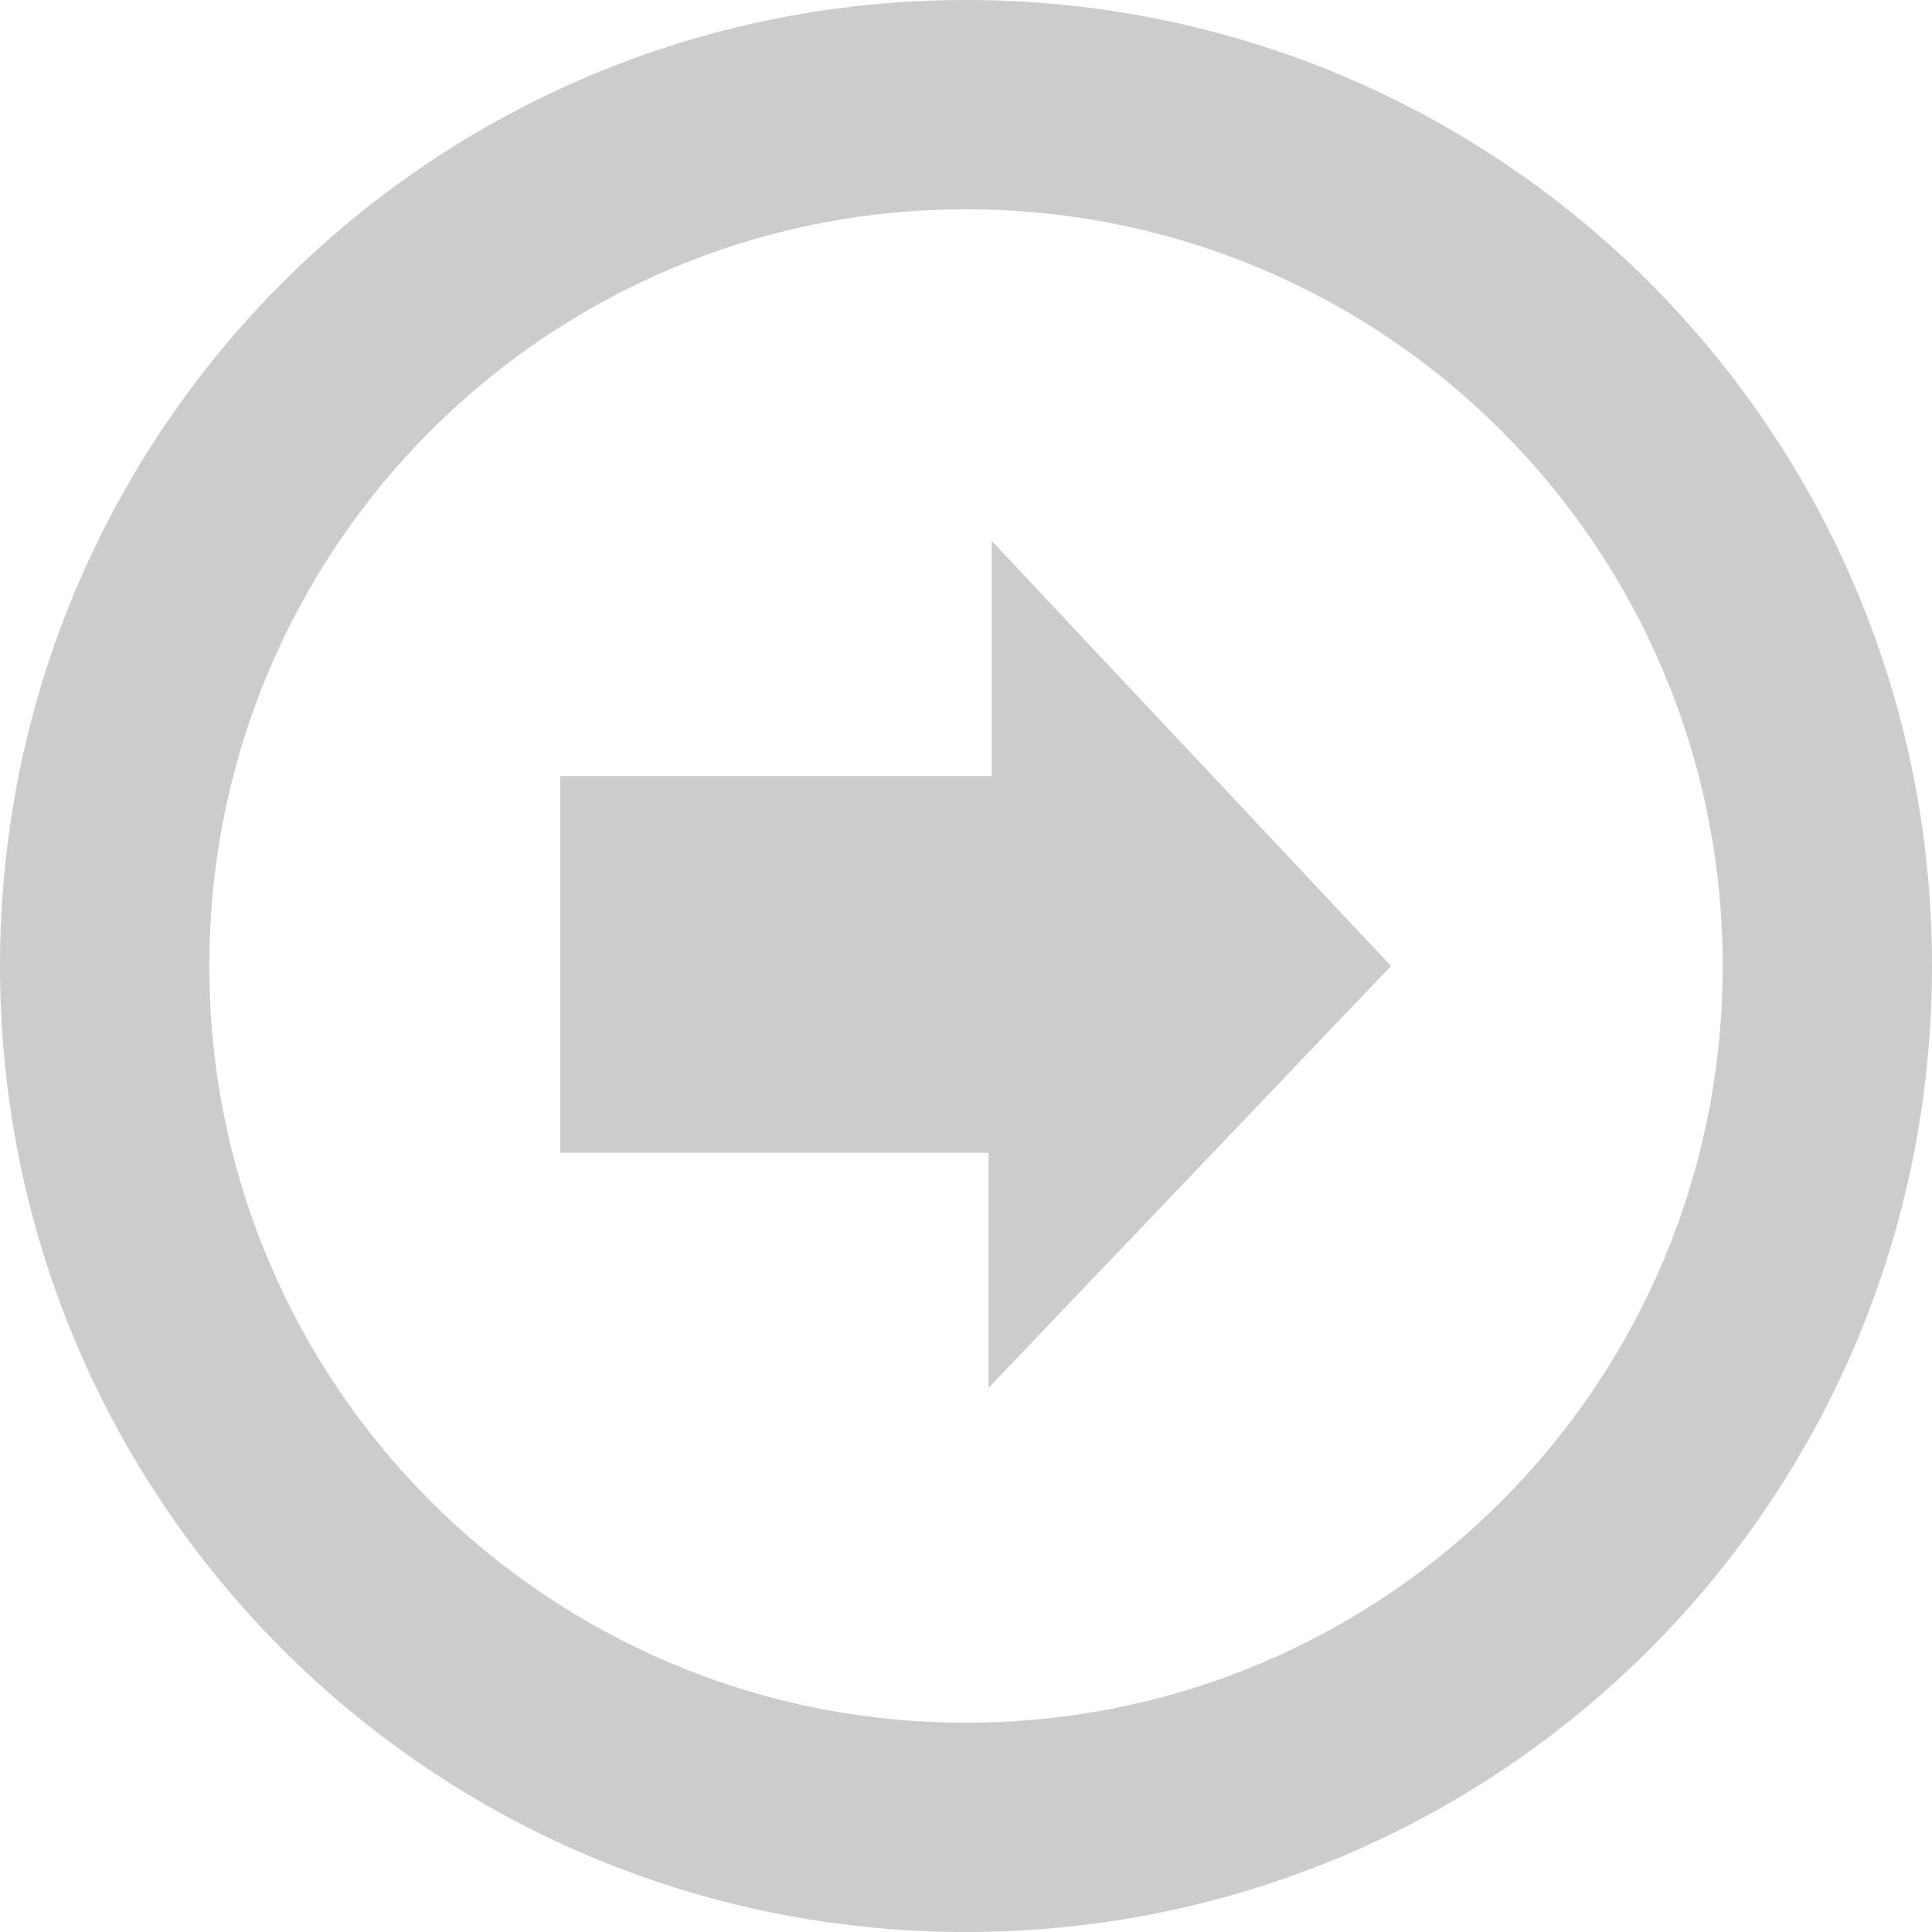 <?xml version="1.0" encoding="utf-8"?>
<!-- Generator: Adobe Illustrator 18.1.1, SVG Export Plug-In . SVG Version: 6.00 Build 0)  -->
<svg version="1.1" id="Arrow" xmlns="http://www.w3.org/2000/svg" xmlns:xlink="http://www.w3.org/1999/xlink" x="0px" y="0px"
	 viewBox="0 0 60 60" style="enable-background:new 0 0 60 60;" xml:space="preserve">
<style type="text/css">
	.st0{fill:#CCCCCC;}
</style>
<g>
	<path class="st0" d="M0,30c0,16.6,13.4,30,30,30c16.6,0,30-13.4,30-30C60,13.4,46.6,0,30,0C13.4,0,0,13.4,0,30z M53.5,30
		C53.5,43,43,53.5,30,53.5C17,53.5,6.5,43,6.5,30C6.5,17,17,6.5,30,6.5C43,6.5,53.5,17,53.5,30z M17.4,24.1v11.7h13.3v7.3L43.2,30
		L30.8,16.8v7.3H17.4z"/>
</g>
</svg>
